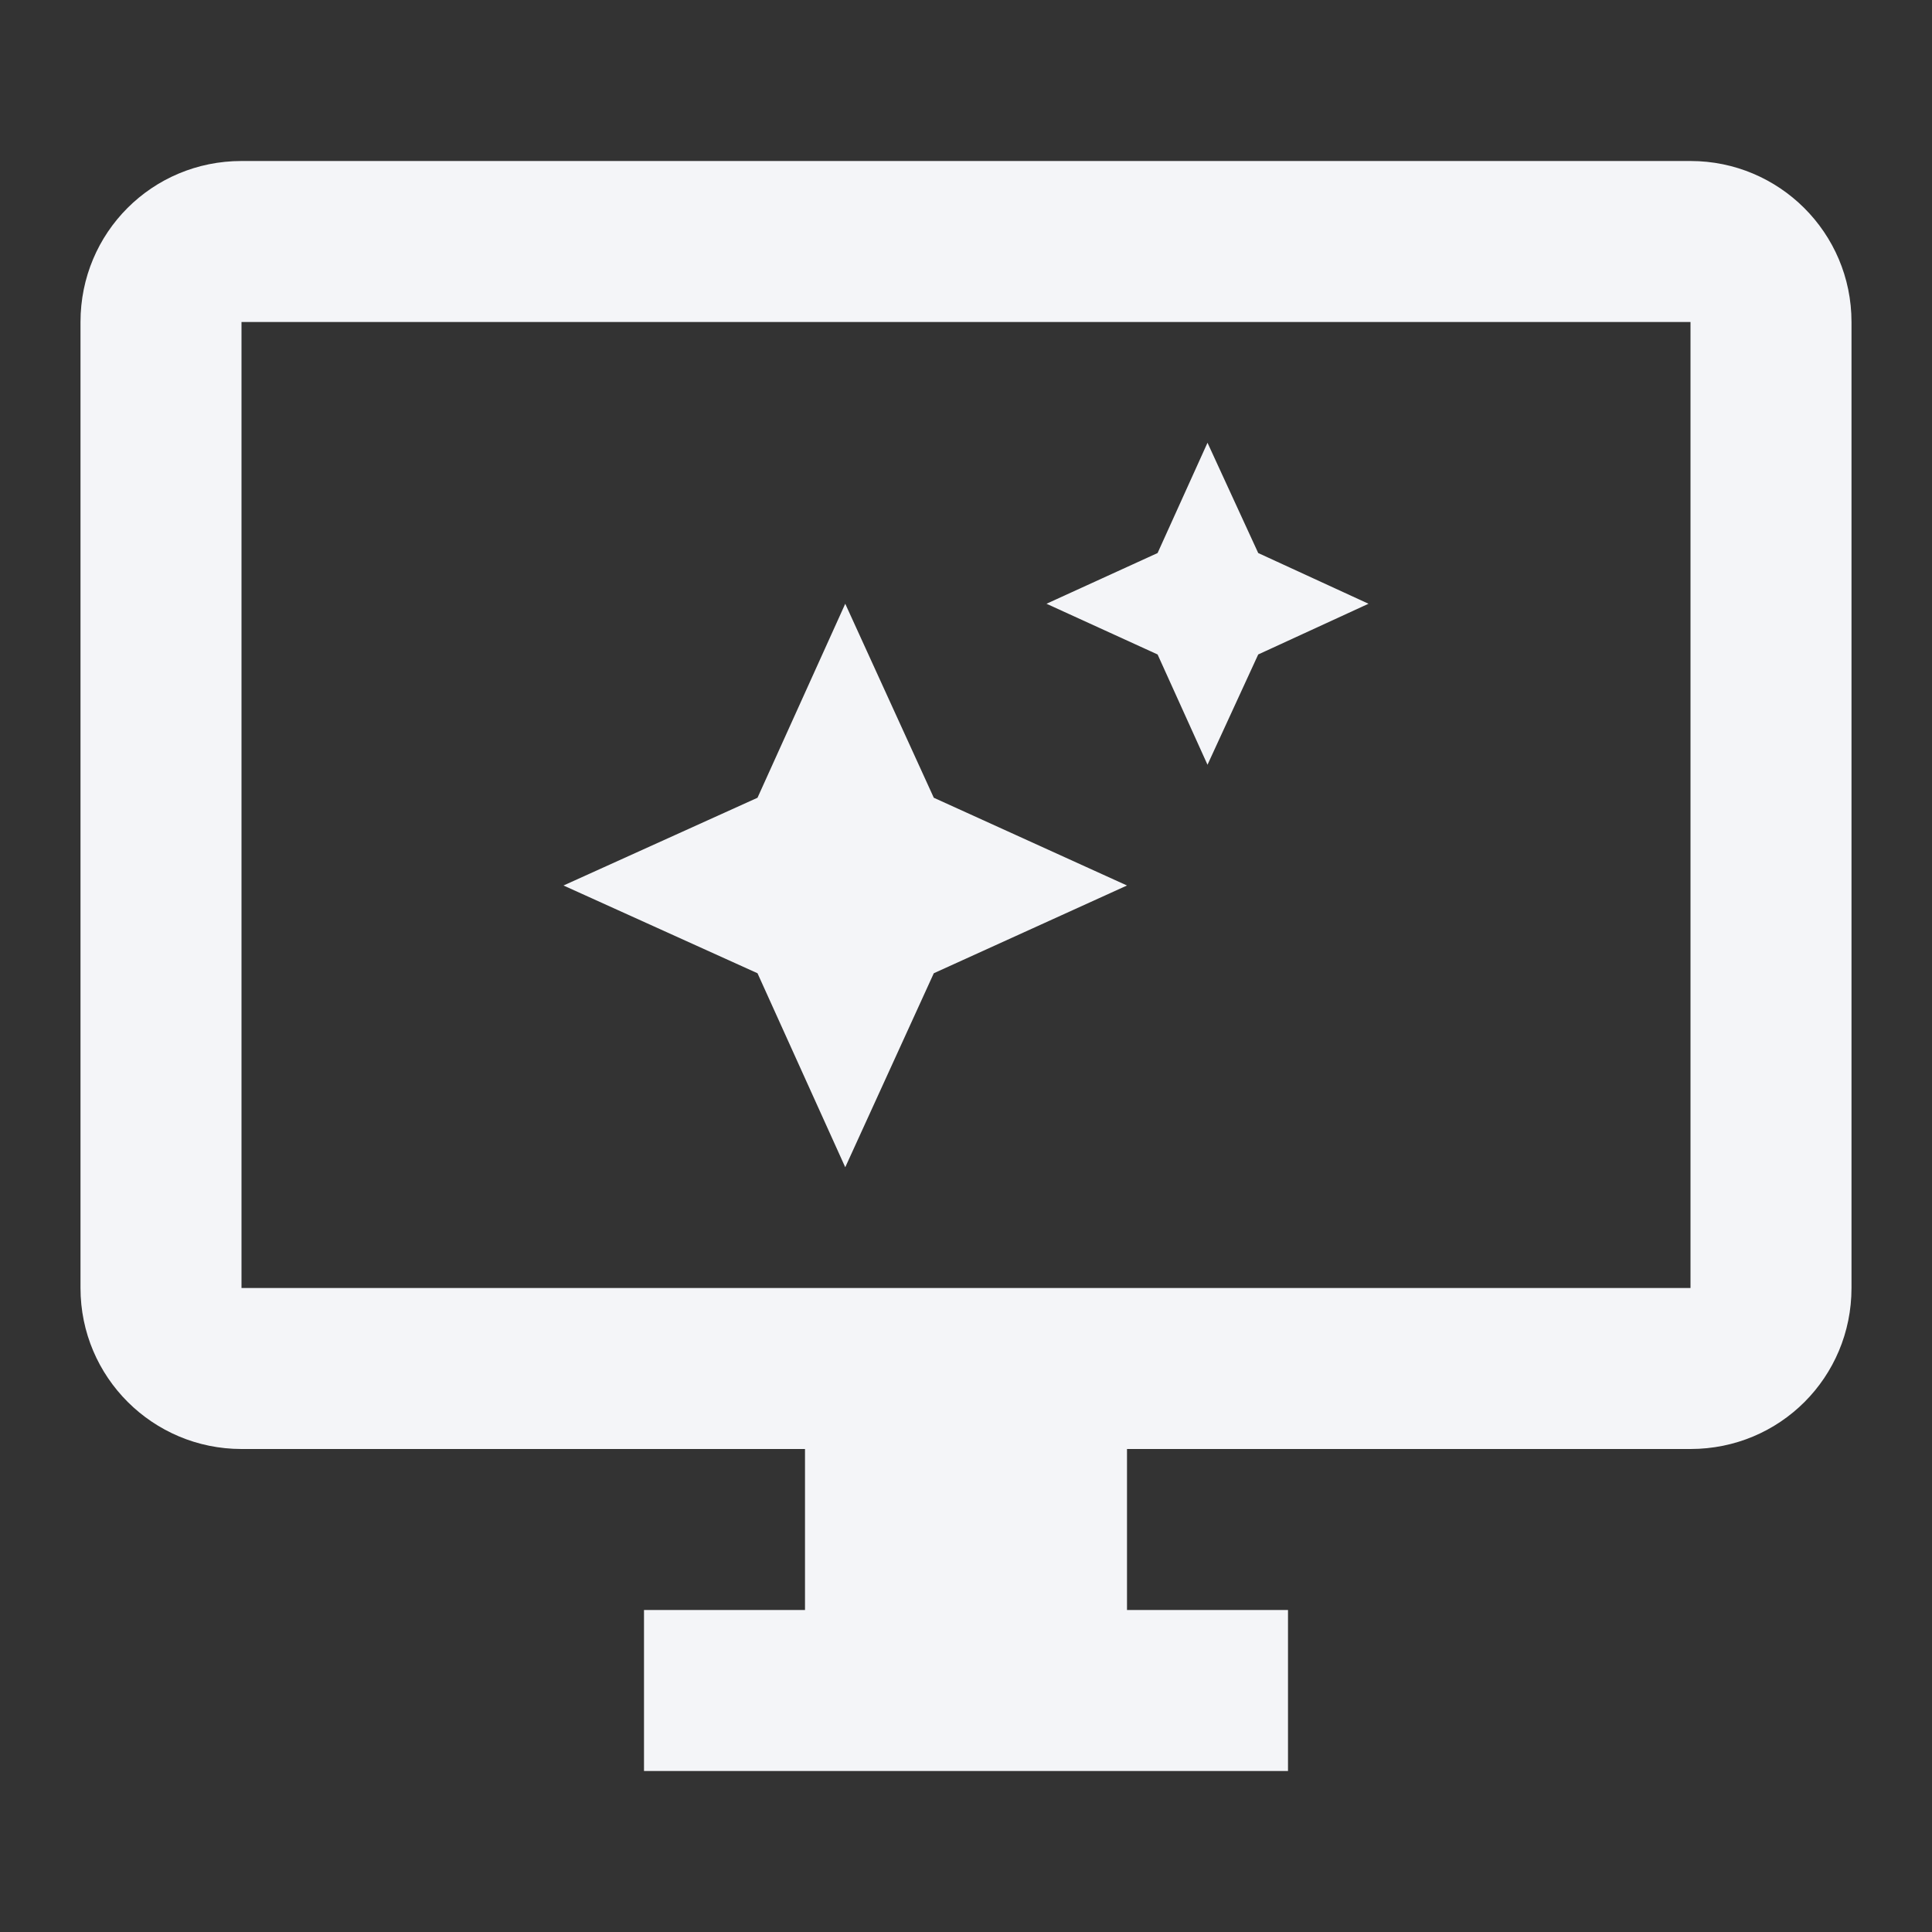 <?xml version="1.0" encoding="UTF-8"?><!DOCTYPE svg PUBLIC "-//W3C//DTD SVG 1.1//EN" "http://www.w3.org/Graphics/SVG/1.1/DTD/svg11.dtd"><svg fill="#f4f5f8" xmlns="http://www.w3.org/2000/svg" xmlns:xlink="http://www.w3.org/1999/xlink" version="1.1" id="mdi-monitor-clean" width="24" height="24" viewBox="0 0 24 24"><rect x="0" y="0" width="24" height="24" fill="#333333" stroke="none"/><path d="M21 16H3V4H21M21 2H3C1.89 2 1 2.89 1 4V16C1 17.11 1.9 18 3 18H10V20H8V22H16V20H14V18H21C22.11 18 23 17.11 23 16V4C23 2.89 22.1 2 21 2M15 5.5L14.38 6.87L13 7.5L14.38 8.13L15 9.5L15.63 8.13L17 7.5L15.63 6.87L15 5.5M10.5 7.5L9.41 9.91L7 11L9.41 12.09L10.5 14.5L11.6 12.09L14 11L11.6 9.91L10.5 7.5" /></svg>